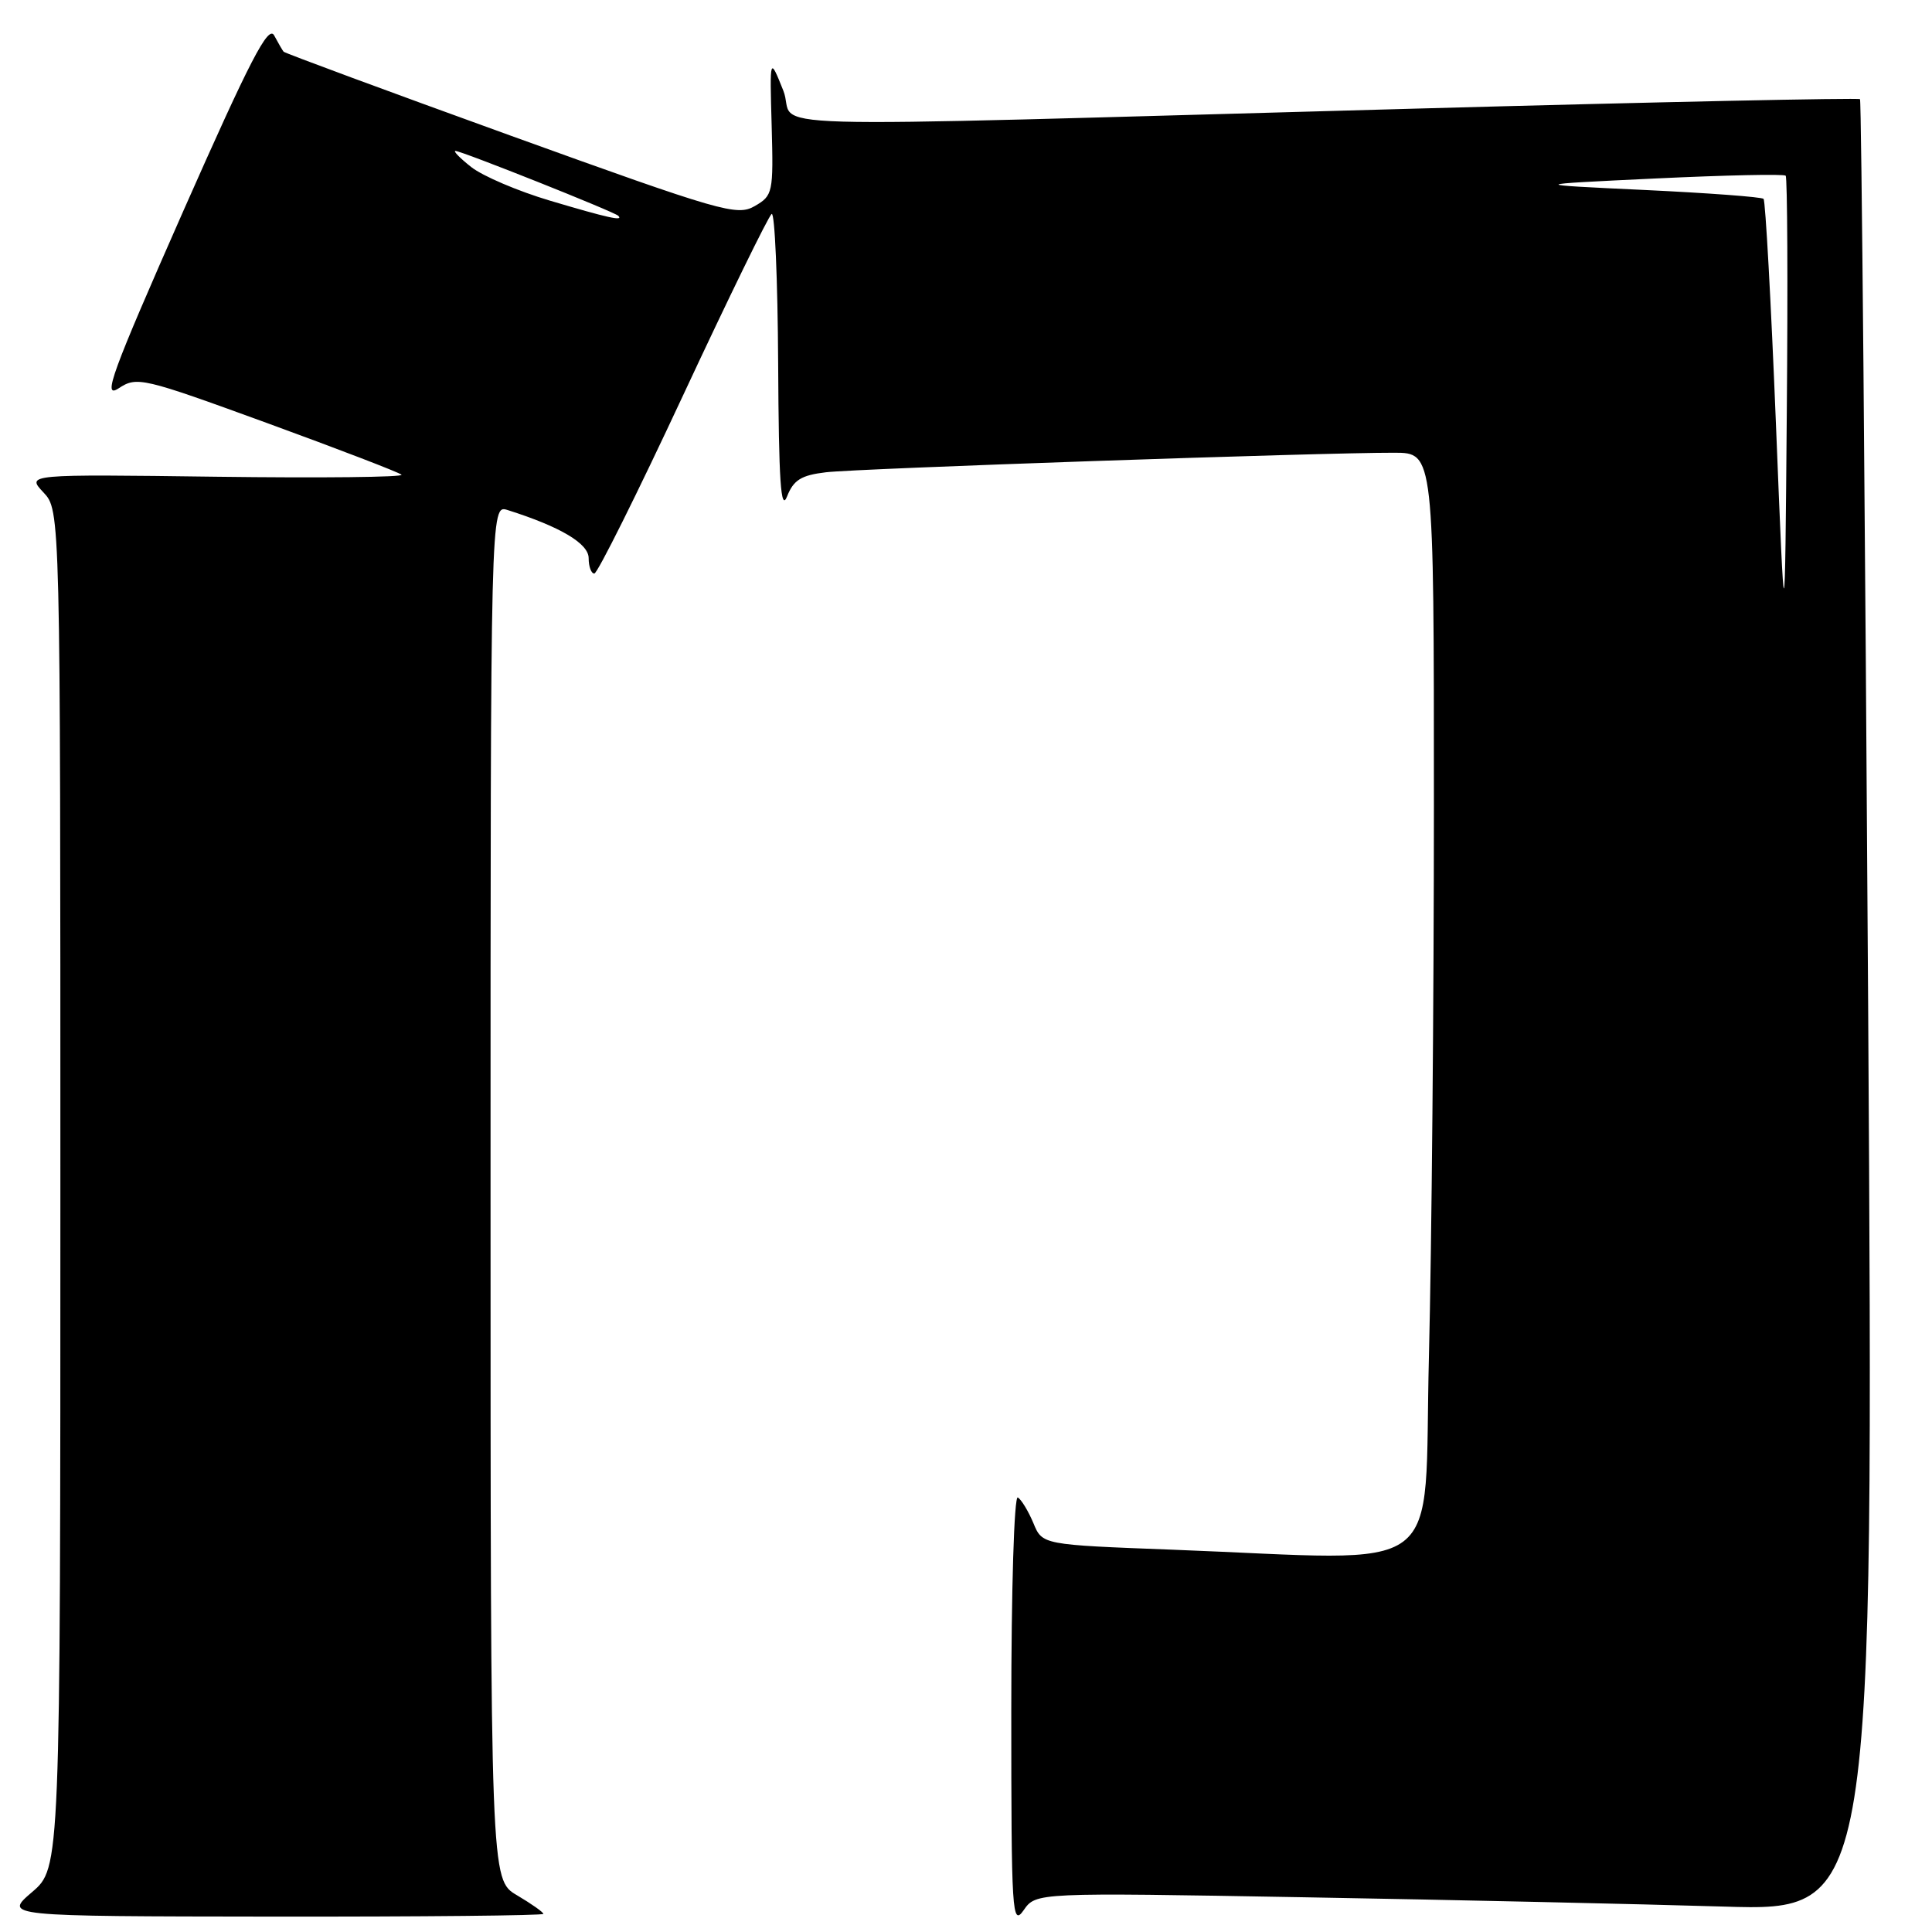 <?xml version="1.0" encoding="UTF-8" standalone="no"?>
<!DOCTYPE svg PUBLIC "-//W3C//DTD SVG 1.1//EN" "http://www.w3.org/Graphics/SVG/1.1/DTD/svg11.dtd" >
<svg xmlns="http://www.w3.org/2000/svg" xmlns:xlink="http://www.w3.org/1999/xlink" version="1.1" viewBox="0 0 256 256">
 <g >
 <path fill="currentColor"
d=" M 172.89 251.40 C 192.47 251.74 217.45 252.30 228.39 252.63 C 248.28 253.24 248.28 253.24 247.54 133.37 C 247.13 67.44 246.65 13.34 246.46 13.14 C 246.27 12.95 219.65 13.51 187.31 14.40 C 94.86 16.93 105.88 17.24 103.79 12.00 C 101.99 7.50 101.99 7.50 102.25 16.68 C 102.49 25.55 102.41 25.92 100.00 27.31 C 97.66 28.66 95.61 28.07 67.68 17.98 C 51.28 12.05 37.74 7.04 37.58 6.85 C 37.42 6.66 36.86 5.69 36.33 4.70 C 35.56 3.26 33.15 7.92 24.27 28.00 C 14.75 49.58 13.54 52.88 15.71 51.46 C 18.15 49.86 18.80 50.01 35.37 56.05 C 44.79 59.49 52.82 62.57 53.20 62.90 C 53.59 63.23 42.56 63.35 28.70 63.17 C 3.50 62.84 3.50 62.84 5.75 65.24 C 8.00 67.63 8.00 67.63 8.00 157.56 C 8.00 247.50 8.00 247.50 4.25 250.71 C 0.50 253.92 0.50 253.92 36.25 253.96 C 55.91 253.98 72.00 253.82 72.00 253.60 C 72.00 253.38 70.43 252.27 68.50 251.13 C 65.00 249.07 65.00 249.07 65.00 157.97 C 65.00 66.87 65.00 66.87 67.25 67.58 C 74.24 69.79 78.00 72.02 78.00 73.96 C 78.00 75.08 78.34 76.00 78.75 76.00 C 79.16 76.00 84.45 65.38 90.50 52.41 C 96.55 39.44 101.84 28.61 102.25 28.35 C 102.66 28.09 103.05 37.02 103.11 48.19 C 103.19 63.78 103.46 67.87 104.29 65.78 C 105.15 63.60 106.16 62.97 109.43 62.58 C 113.59 62.08 175.26 59.96 184.75 59.99 C 190.00 60.00 190.00 60.00 190.00 106.75 C 190.00 132.46 189.70 165.31 189.34 179.75 C 188.59 209.59 192.36 206.75 155.31 205.34 C 138.11 204.69 138.11 204.69 136.93 201.82 C 136.27 200.25 135.35 198.72 134.87 198.42 C 134.38 198.12 134.00 210.60 134.00 226.66 C 134.00 253.60 134.11 255.30 135.64 253.11 C 137.27 250.77 137.27 250.77 172.89 251.40 Z  M 235.32 56.15 C 234.67 40.01 233.93 26.60 233.68 26.35 C 233.43 26.10 226.31 25.57 217.86 25.17 C 202.50 24.45 202.50 24.45 219.34 23.65 C 228.61 23.21 236.38 23.04 236.61 23.28 C 236.84 23.51 236.91 37.60 236.76 54.60 C 236.50 85.50 236.50 85.50 235.32 56.15 Z  M 72.85 26.58 C 68.64 25.33 63.97 23.33 62.46 22.15 C 60.96 20.97 60.01 20.00 60.35 20.00 C 61.15 20.00 81.37 28.05 81.92 28.59 C 82.69 29.35 80.54 28.87 72.85 26.58 Z "/>
</g>
</svg>